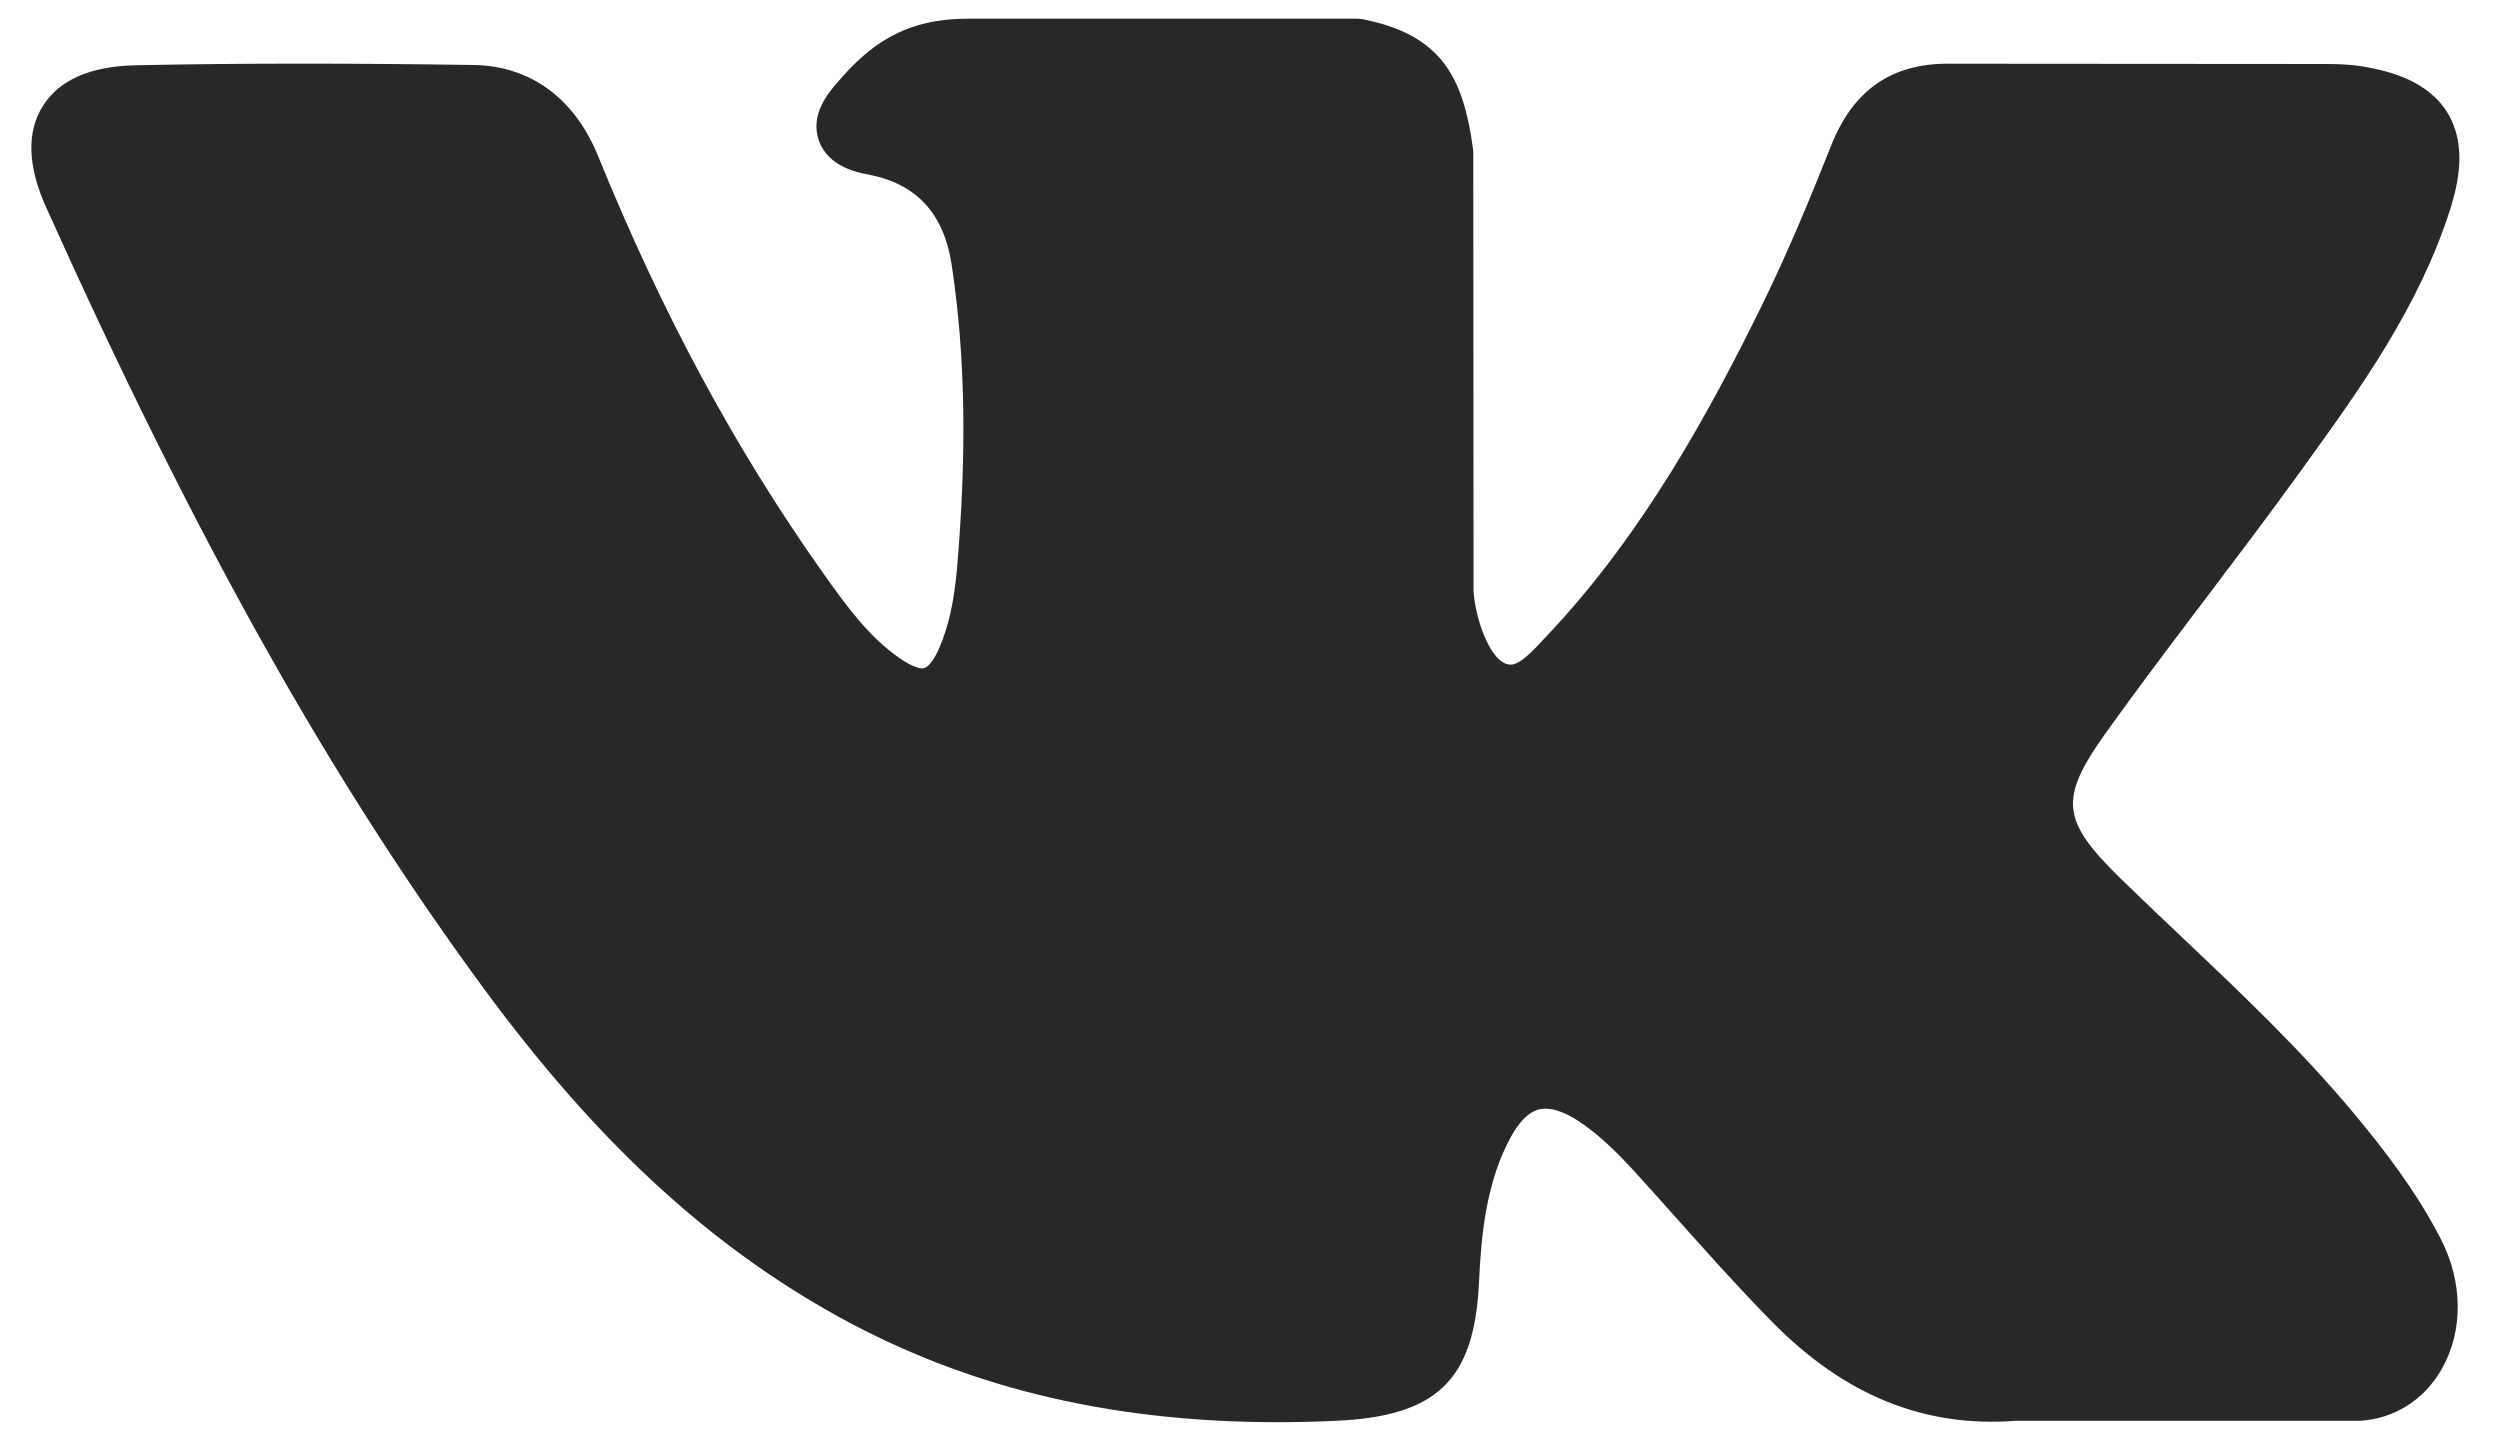 <svg width="57" height="33" viewBox="0 0 57 33" fill="none" xmlns="http://www.w3.org/2000/svg">
<path d="M53.668 25.384C52.462 23.938 51.093 22.641 49.768 21.387C49.297 20.941 48.81 20.48 48.34 20.021C46.993 18.703 46.944 18.208 48.011 16.712C48.749 15.68 49.532 14.647 50.289 13.647C50.975 12.741 51.685 11.803 52.366 10.863L52.506 10.67C53.806 8.87 55.152 7.009 55.867 4.764C56.053 4.172 56.249 3.3 55.802 2.571C55.356 1.843 54.491 1.621 53.879 1.517C53.576 1.466 53.276 1.459 52.997 1.459L44.478 1.453L44.408 1.452C43.12 1.452 42.252 2.059 41.755 3.308C41.28 4.501 40.758 5.771 40.163 6.979C38.979 9.385 37.474 12.156 35.298 14.466L35.206 14.565C34.949 14.841 34.657 15.154 34.444 15.154C34.412 15.154 34.376 15.148 34.336 15.135C33.885 14.959 33.583 13.868 33.596 13.36C33.596 13.353 33.597 13.346 33.597 13.339L33.591 3.494C33.591 3.46 33.588 3.426 33.584 3.392C33.367 1.792 32.887 0.795 31.074 0.44C31.025 0.431 30.976 0.426 30.927 0.426H22.07C20.627 0.426 19.832 1.012 19.084 1.89C18.883 2.125 18.463 2.613 18.671 3.206C18.882 3.807 19.567 3.936 19.791 3.978C20.899 4.189 21.523 4.866 21.7 6.051C22.009 8.107 22.047 10.302 21.82 12.959C21.756 13.697 21.631 14.267 21.424 14.754C21.376 14.868 21.206 15.239 21.033 15.239C20.977 15.239 20.818 15.218 20.527 15.017C19.84 14.547 19.338 13.875 18.752 13.045C16.758 10.228 15.085 7.124 13.635 3.554C13.098 2.24 12.094 1.504 10.808 1.482C9.394 1.461 8.113 1.451 6.891 1.451C5.555 1.451 4.317 1.463 3.108 1.488C2.073 1.506 1.357 1.817 0.981 2.411C0.603 3.006 0.628 3.787 1.054 4.732C4.462 12.309 7.552 17.818 11.073 22.596C13.541 25.939 16.016 28.252 18.861 29.877C21.859 31.592 25.219 32.426 29.132 32.426C29.576 32.426 30.034 32.415 30.497 32.393C32.77 32.282 33.614 31.459 33.721 29.246C33.771 28.114 33.895 26.928 34.451 25.916C34.802 25.278 35.13 25.278 35.237 25.278C35.445 25.278 35.702 25.373 35.977 25.552C36.472 25.875 36.897 26.308 37.245 26.686C37.572 27.045 37.896 27.408 38.22 27.771C38.919 28.554 39.643 29.364 40.398 30.133C42.052 31.815 43.873 32.555 45.966 32.394H53.776C53.792 32.394 53.809 32.394 53.825 32.393C54.604 32.341 55.278 31.91 55.675 31.208C56.166 30.34 56.156 29.231 55.648 28.243C55.071 27.125 54.323 26.171 53.668 25.384Z" fill="#282827"/>
</svg>
